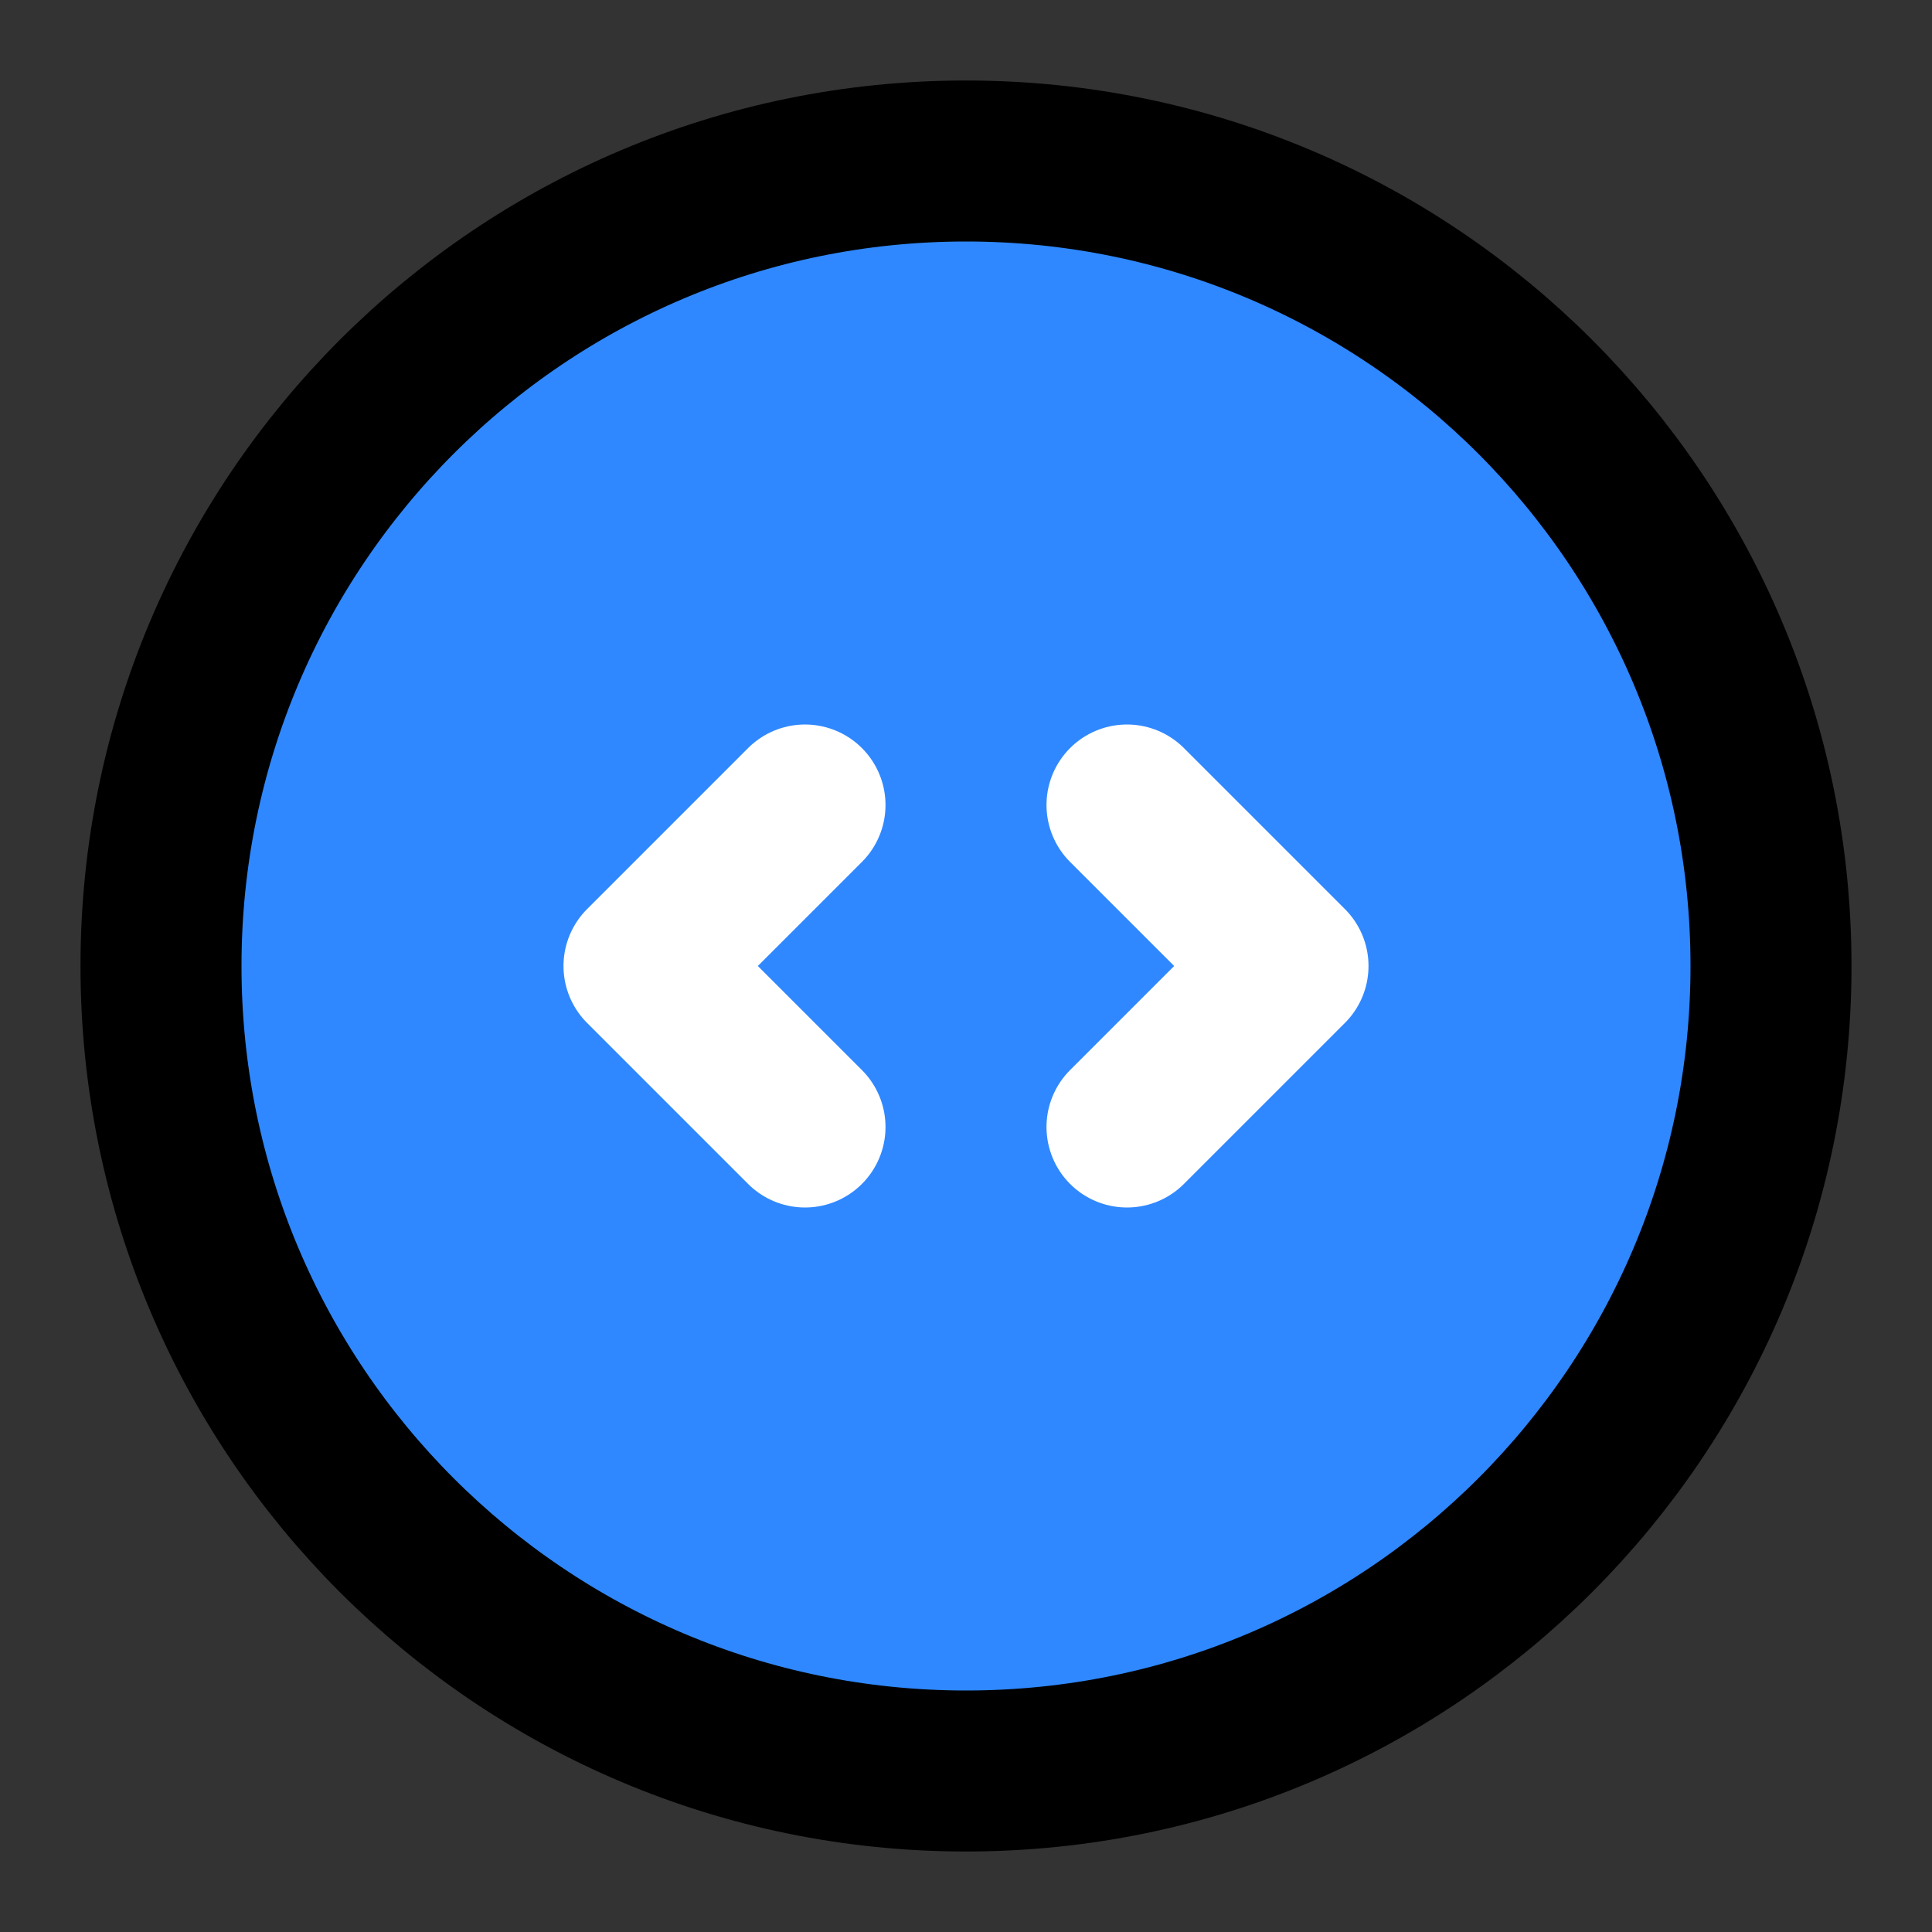 <svg viewBox="0 0 48 48" fill="none" xmlns="http://www.w3.org/2000/svg" height="1em" width="1em">
  <rect x="0" y="0" width="48" height="48" fill="#333333" stroke="none"/>
  <path d="M24 44C35.046 44 44 35.046 44 24C44 12.954 35.046 4 24 4C12.954 4 4 12.954 4 24C4 35.046 12.954 44 24 44Z" fill="#2F88FF" stroke="black" stroke-width="4" stroke-linejoin="round"/>
  <path d="M28 20L32 24L28 28" stroke="white" stroke-width="4" stroke-linecap="round" stroke-linejoin="round"/>
  <path d="M20 20L16 24L20 28" stroke="white" stroke-width="4" stroke-linecap="round" stroke-linejoin="round"/>
</svg>

